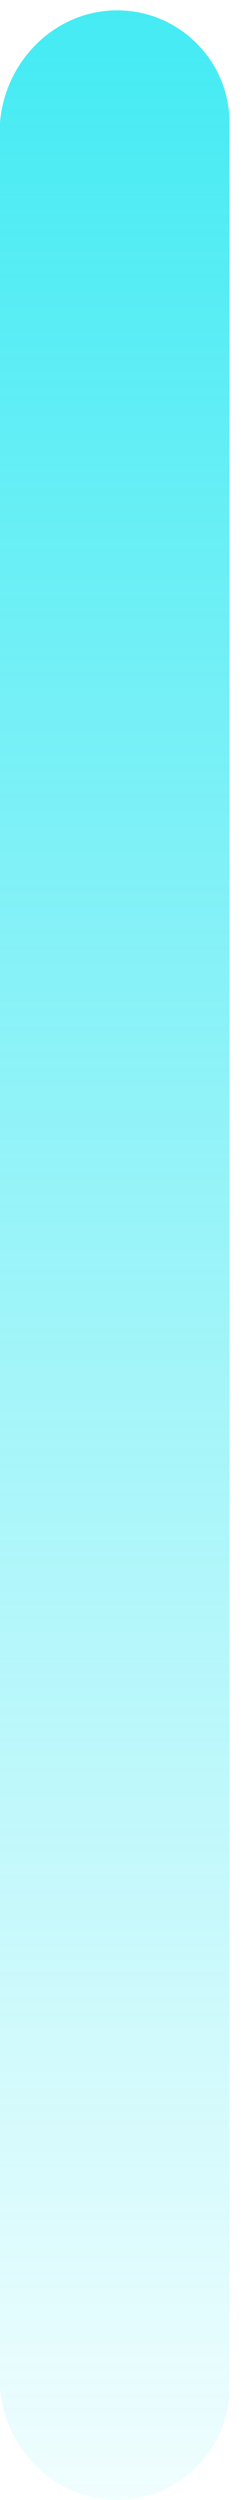 ﻿<?xml version="1.0" encoding="utf-8"?>
<svg version="1.1" xmlns:xlink="http://www.w3.org/1999/xlink" width="5px" height="50px" xmlns="http://www.w3.org/2000/svg">
  <defs>
    <linearGradient gradientUnits="userSpaceOnUse" x1="2.5" y1="50" x2="2.5" y2="0" id="LinearGradient1601">
      <stop id="Stop1602" stop-color="#0fe5f0" stop-opacity="0.063" offset="0" />
      <stop id="Stop1603" stop-color="#0fe5f0" stop-opacity="0.78" offset="1" />
    </linearGradient>
  </defs>
  <g transform="matrix(1 0 0 1 -1424 -259 )">
    <path d="M 4.59 47.744  C 4.59 48.992  3.582 50  2.344 50  C 1.107 50  0.098 48.992  0 47.754  L 0 2.454  C 0.098 1.216  1.107 0.207  2.344 0.207  C 3.582 0.207  4.59 1.216  4.59 2.454  L 4.59 47.744  Z " fill-rule="nonzero" fill="url(#LinearGradient1601)" stroke="none" transform="matrix(1 0 0 1 1424 259 )" />
  </g>
</svg>